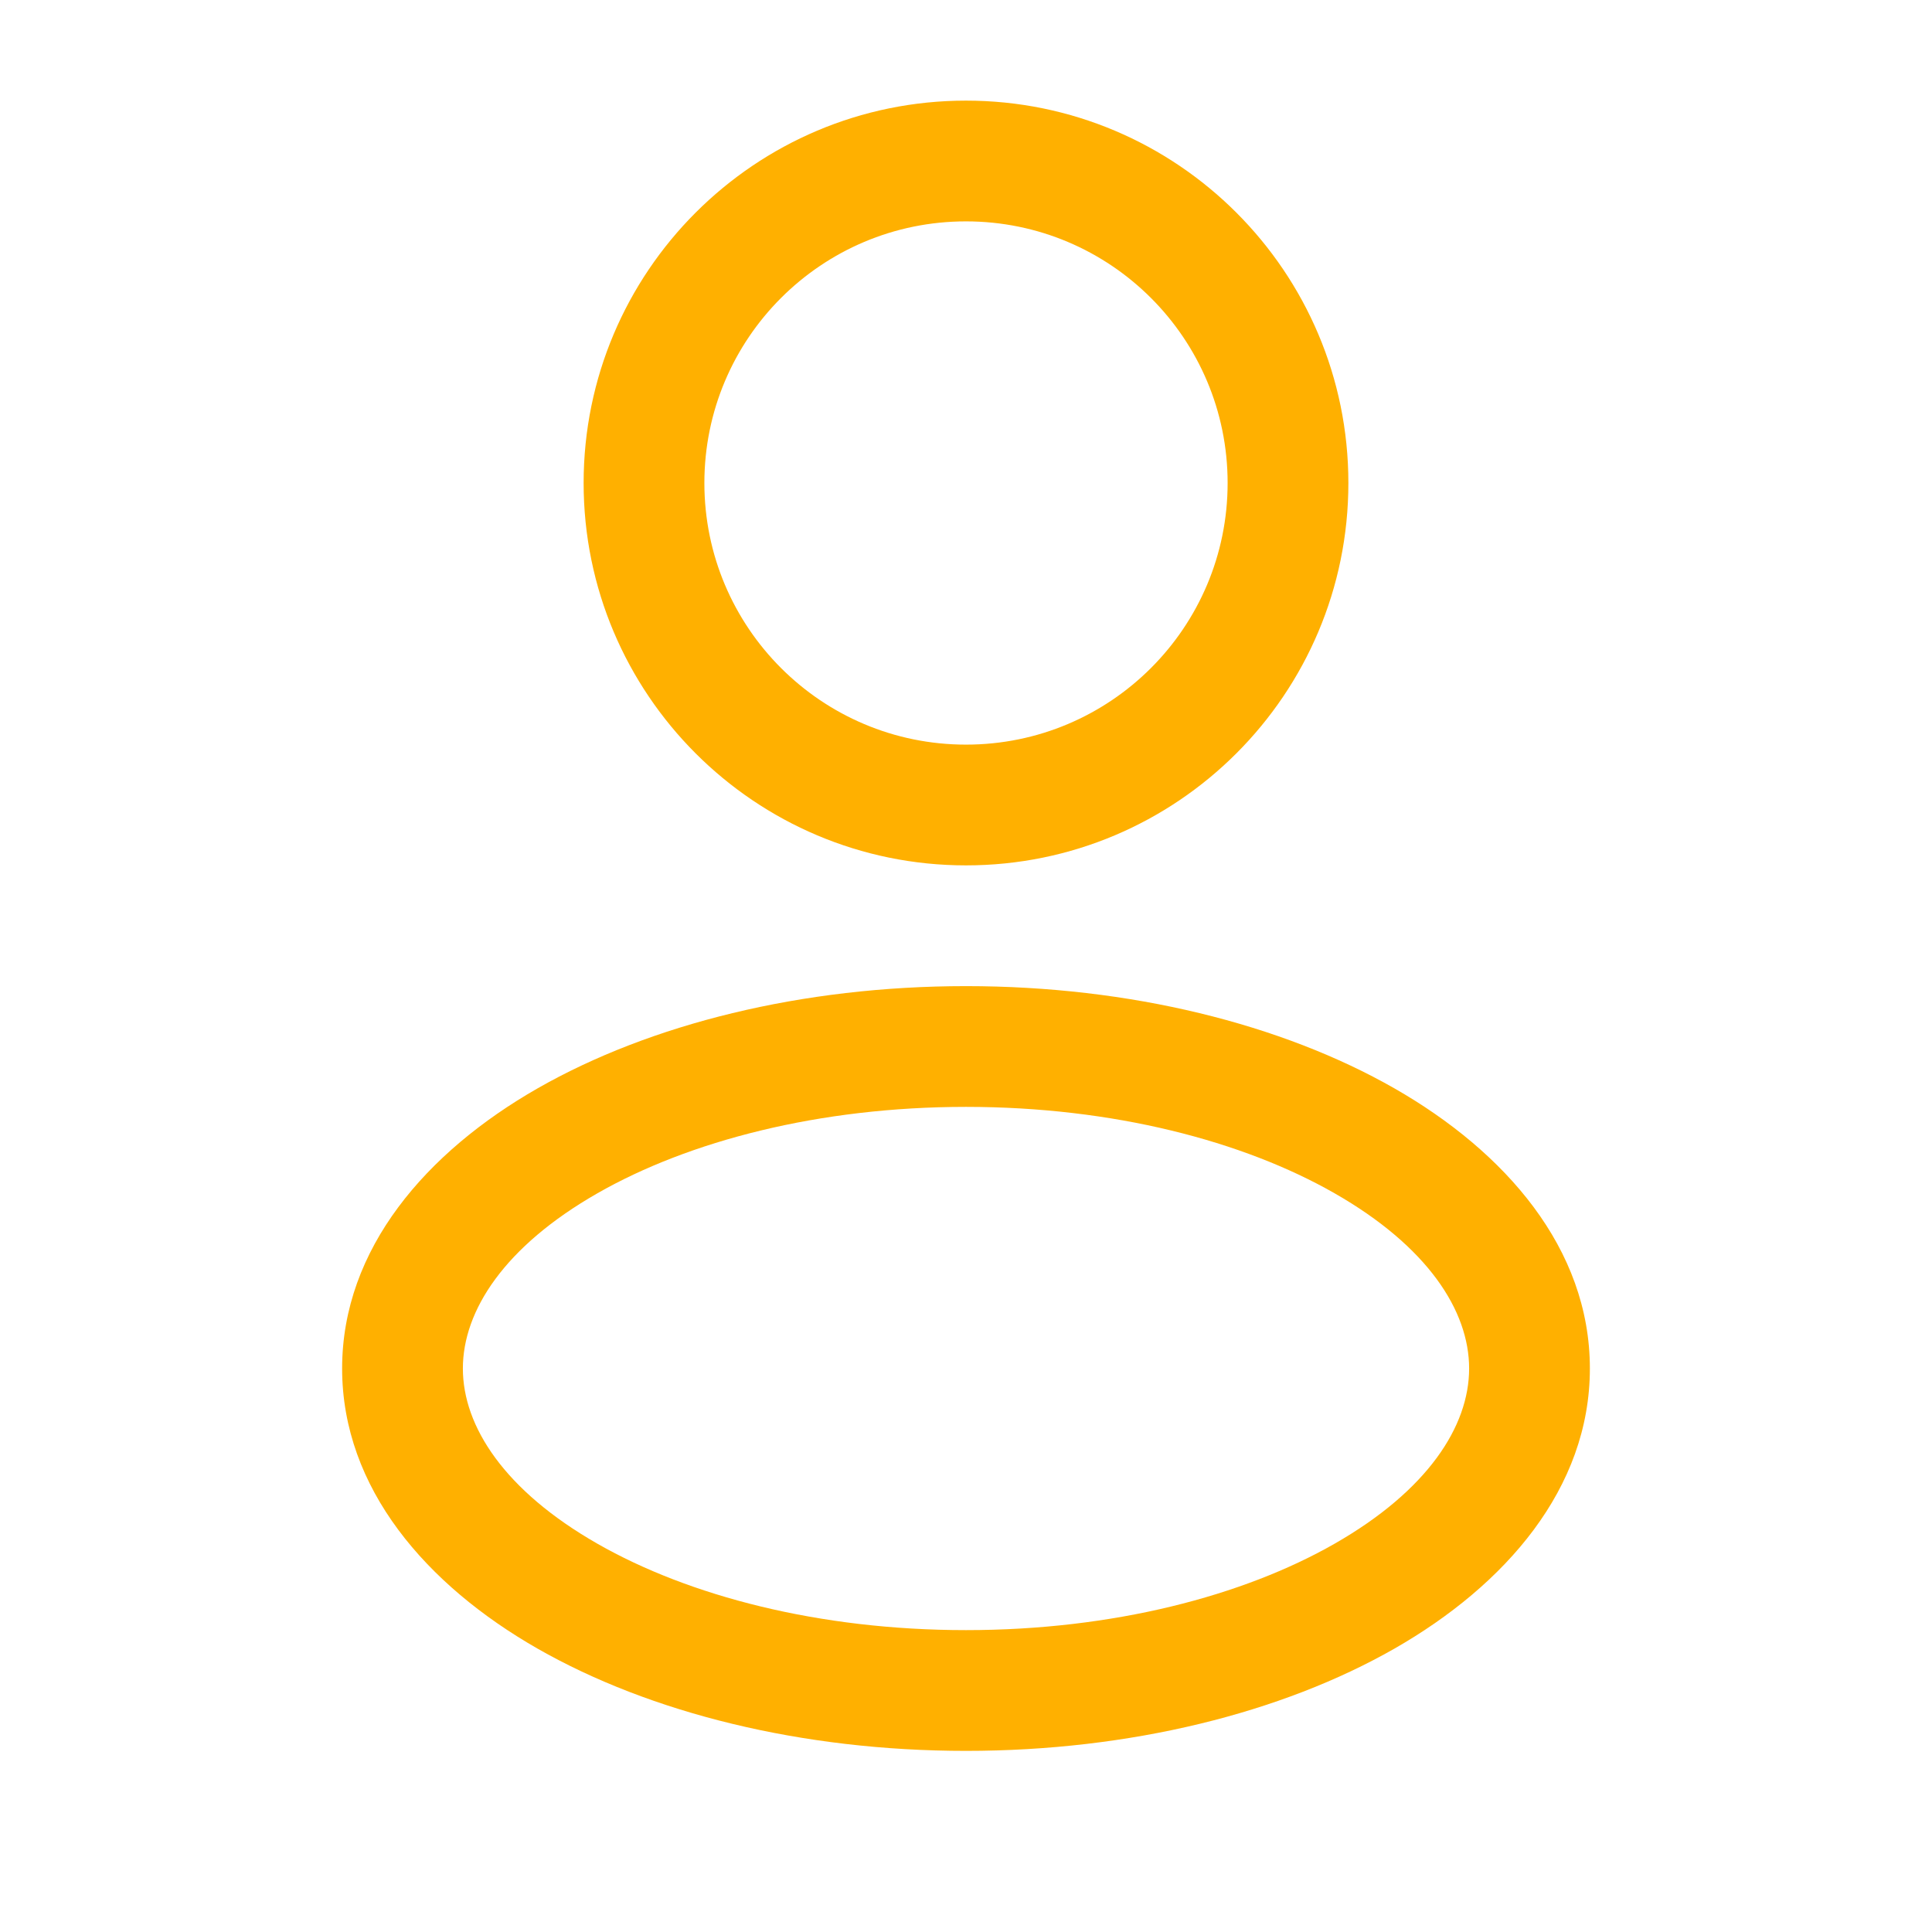 <svg width="24" height="24" viewBox="0 0 24 24" fill="none" xmlns="http://www.w3.org/2000/svg">
<path fill-rule="evenodd" clip-rule="evenodd" d="M12 1.25C9.377 1.25 7.25 3.377 7.25 6C7.25 8.623 9.377 10.75 12 10.75C14.623 10.75 16.75 8.623 16.75 6C16.75 3.377 14.623 1.25 12 1.25ZM8.75 6C8.75 4.205 10.205 2.75 12 2.75C13.795 2.75 15.25 4.205 15.25 6C15.25 7.795 13.795 9.25 12 9.25C10.205 9.25 8.75 7.795 8.75 6Z" fill="#FFB000"/>
<path fill-rule="evenodd" clip-rule="evenodd" d="M12 12.25C9.961 12.25 8.078 12.721 6.678 13.52C5.3 14.308 4.25 15.51 4.25 17C4.25 18.49 5.3 19.692 6.678 20.48C8.078 21.279 9.961 21.75 12 21.75C14.039 21.75 15.922 21.279 17.322 20.48C18.7 19.692 19.75 18.49 19.75 17C19.75 15.51 18.7 14.308 17.322 13.52C15.922 12.721 14.039 12.25 12 12.25ZM5.75 17C5.75 16.281 6.267 15.483 7.422 14.823C8.556 14.175 10.173 13.75 12 13.75C13.827 13.75 15.444 14.175 16.578 14.823C17.733 15.483 18.25 16.281 18.25 17C18.25 17.719 17.733 18.517 16.578 19.177C15.444 19.825 13.827 20.25 12 20.25C10.173 20.25 8.556 19.825 7.422 19.177C6.267 18.517 5.75 17.719 5.75 17Z" fill="#FFB000"/>
</svg>
